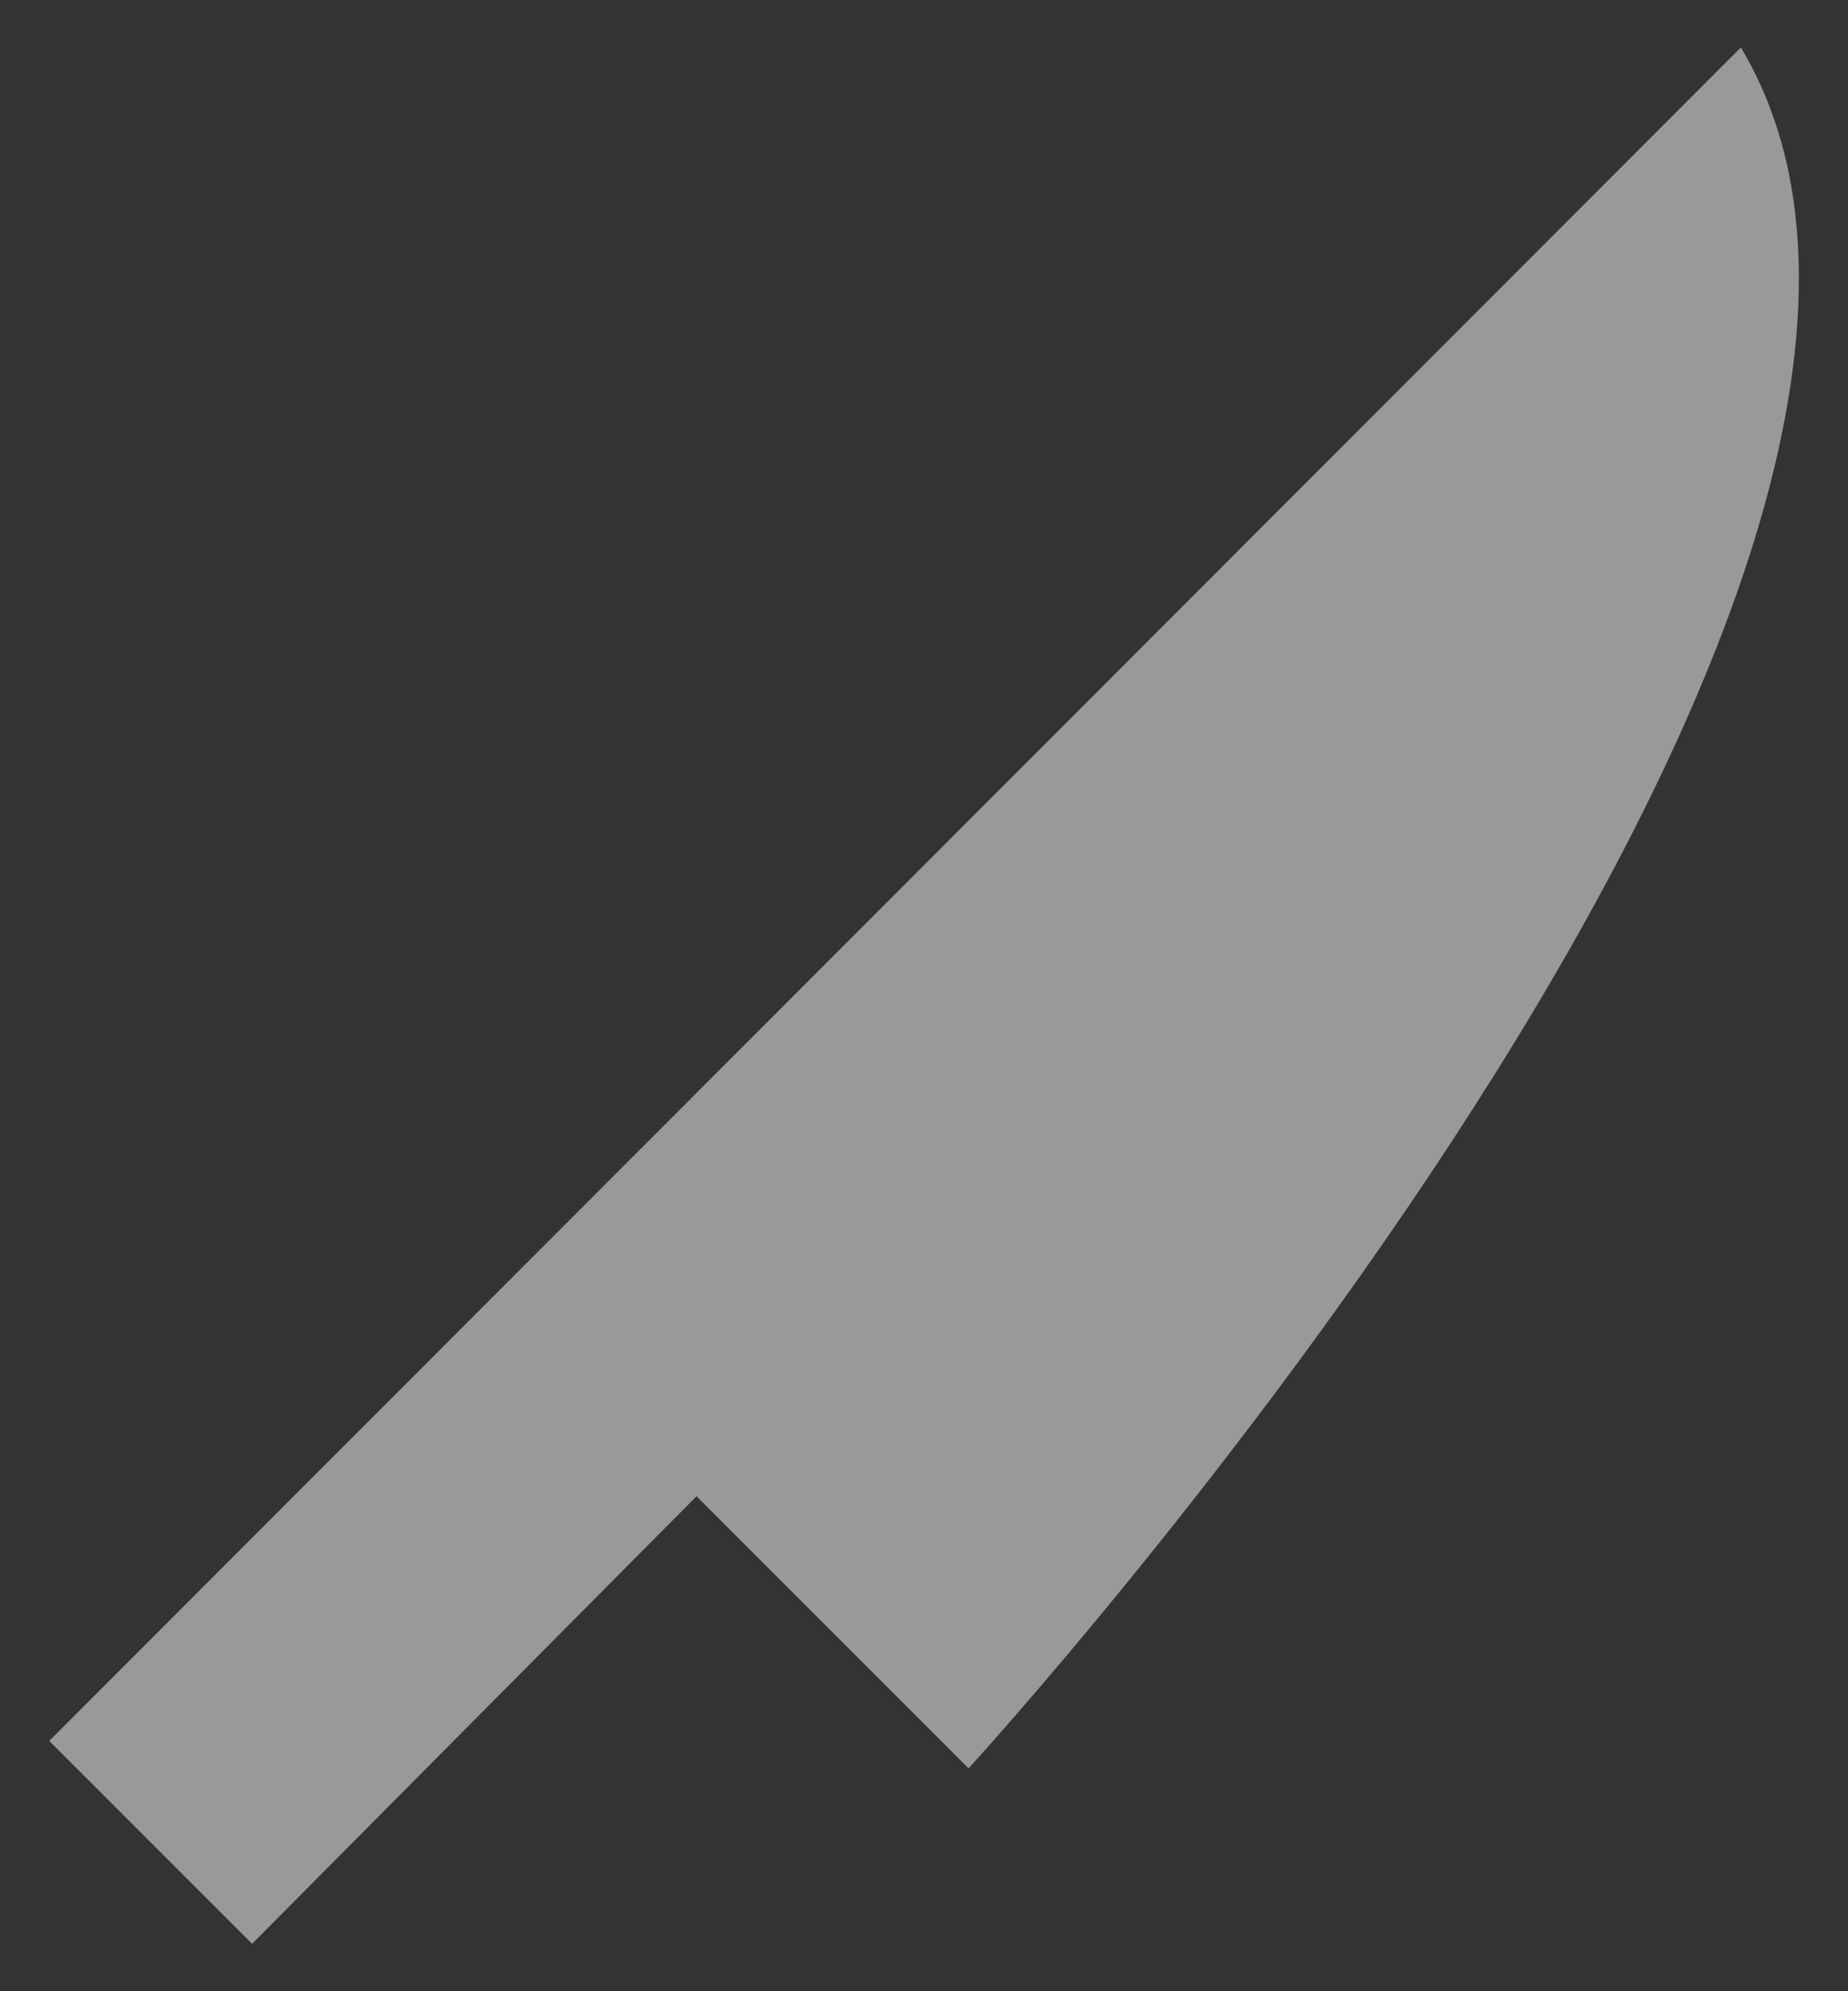 <svg class="knife_rust" viewBox="0 0 26 28" fill="none" xmlns="http://www.w3.org/2000/svg">
<rect x="0" y="0" width="26" height="28" fill="#333333" stroke="none"/>
<path d="M24.493 0.667C28.96 8.147 13.627 24.866 13.627 24.866L9.8 21.04L3.547 27.333L0.693 24.48L24.493 0.667Z" fill="white" fill-opacity="0.5"/>
</svg>
